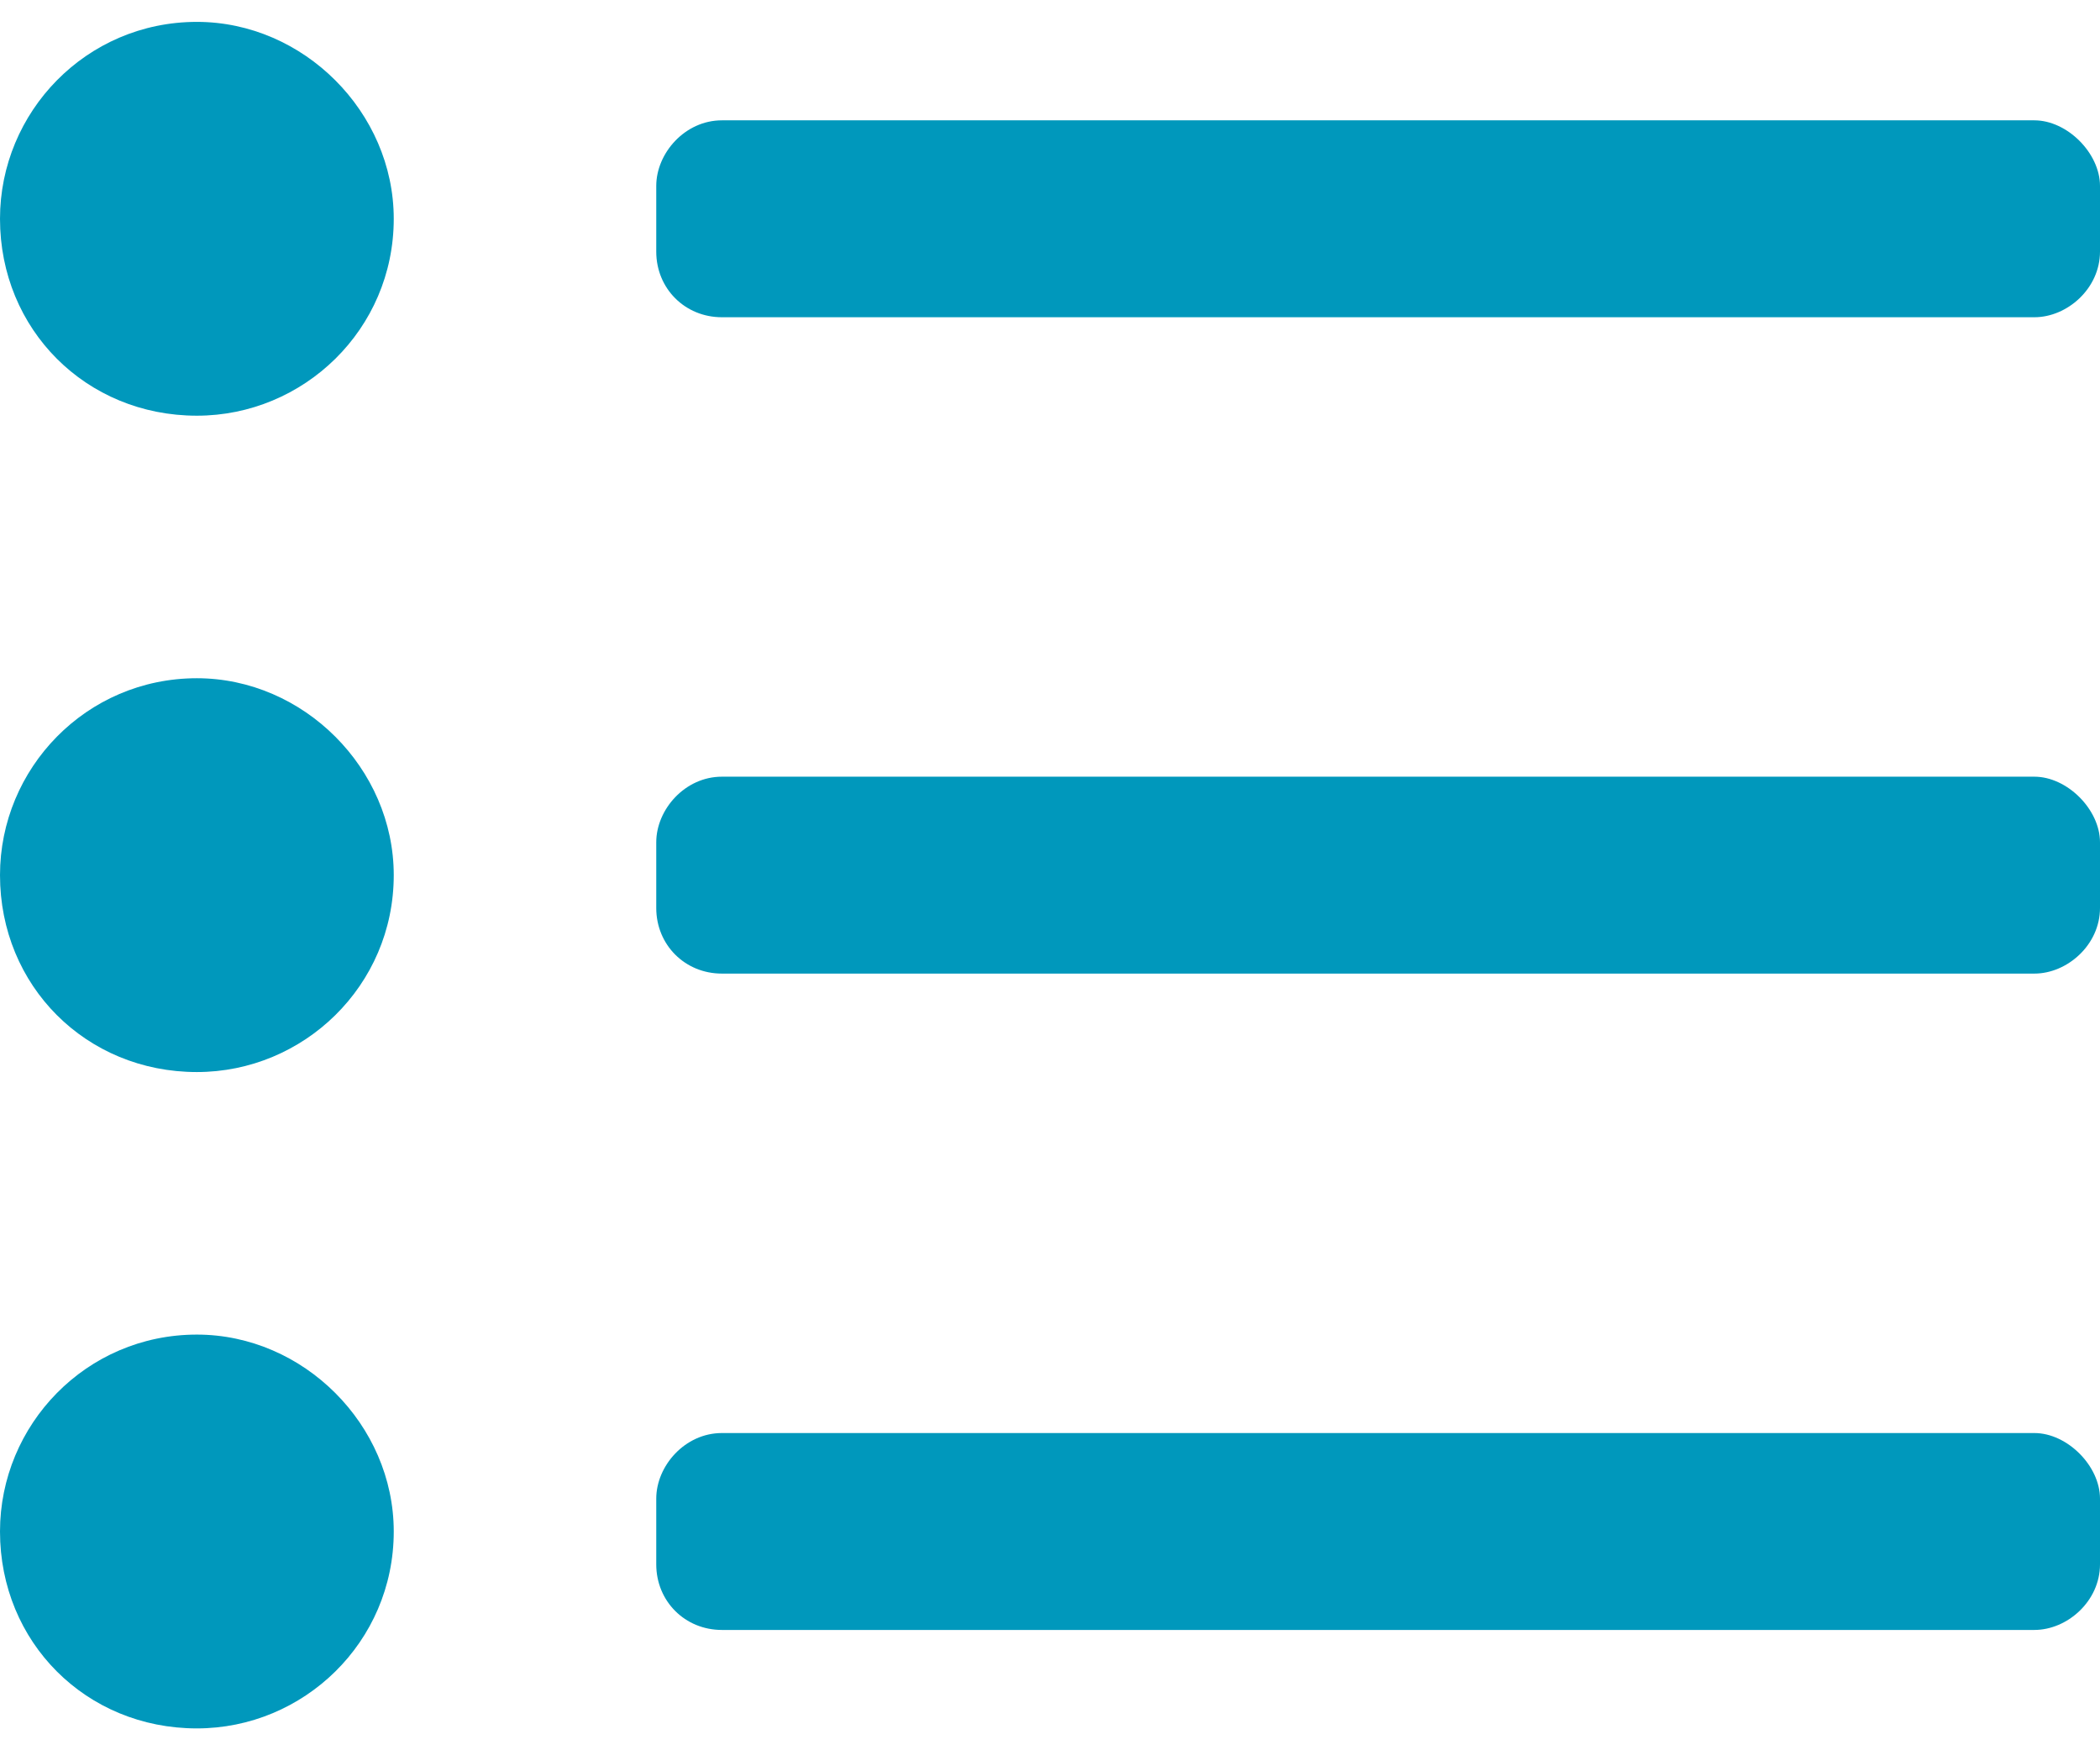 <svg width="24" height="20" viewBox="0 0 24 20" fill="none" xmlns="http://www.w3.org/2000/svg">
    <path
        d="M2.25 15.25C0.984 15.25 0 16.281 0 17.5C0 18.766 0.984 19.75 2.25 19.75C3.469 19.75 4.5 18.766 4.5 17.5C4.5 16.281 3.469 15.25 2.25 15.25ZM2.25 7.75C0.984 7.75 0 8.781 0 10C0 11.266 0.984 12.25 2.25 12.25C3.469 12.25 4.5 11.266 4.5 10C4.5 8.781 3.469 7.75 2.25 7.75ZM2.25 0.25C0.984 0.25 0 1.281 0 2.5C0 3.766 0.984 4.75 2.25 4.75C3.469 4.75 4.5 3.766 4.5 2.5C4.5 1.281 3.469 0.25 2.25 0.25ZM23.25 1.375H8.25C7.828 1.375 7.5 1.75 7.5 2.125V2.875C7.5 3.297 7.828 3.625 8.25 3.625H23.25C23.625 3.625 24 3.297 24 2.875V2.125C24 1.75 23.625 1.375 23.25 1.375ZM23.25 8.875H8.25C7.828 8.875 7.5 9.25 7.5 9.625V10.375C7.5 10.797 7.828 11.125 8.25 11.125H23.25C23.625 11.125 24 10.797 24 10.375V9.625C24 9.25 23.625 8.875 23.25 8.875ZM23.25 16.375H8.25C7.828 16.375 7.5 16.75 7.5 17.125V17.875C7.5 18.297 7.828 18.625 8.25 18.625H23.25C23.625 18.625 24 18.297 24 17.875V17.125C24 16.75 23.625 16.375 23.25 16.375Z"
        fill="#0098BC" />
</svg>
